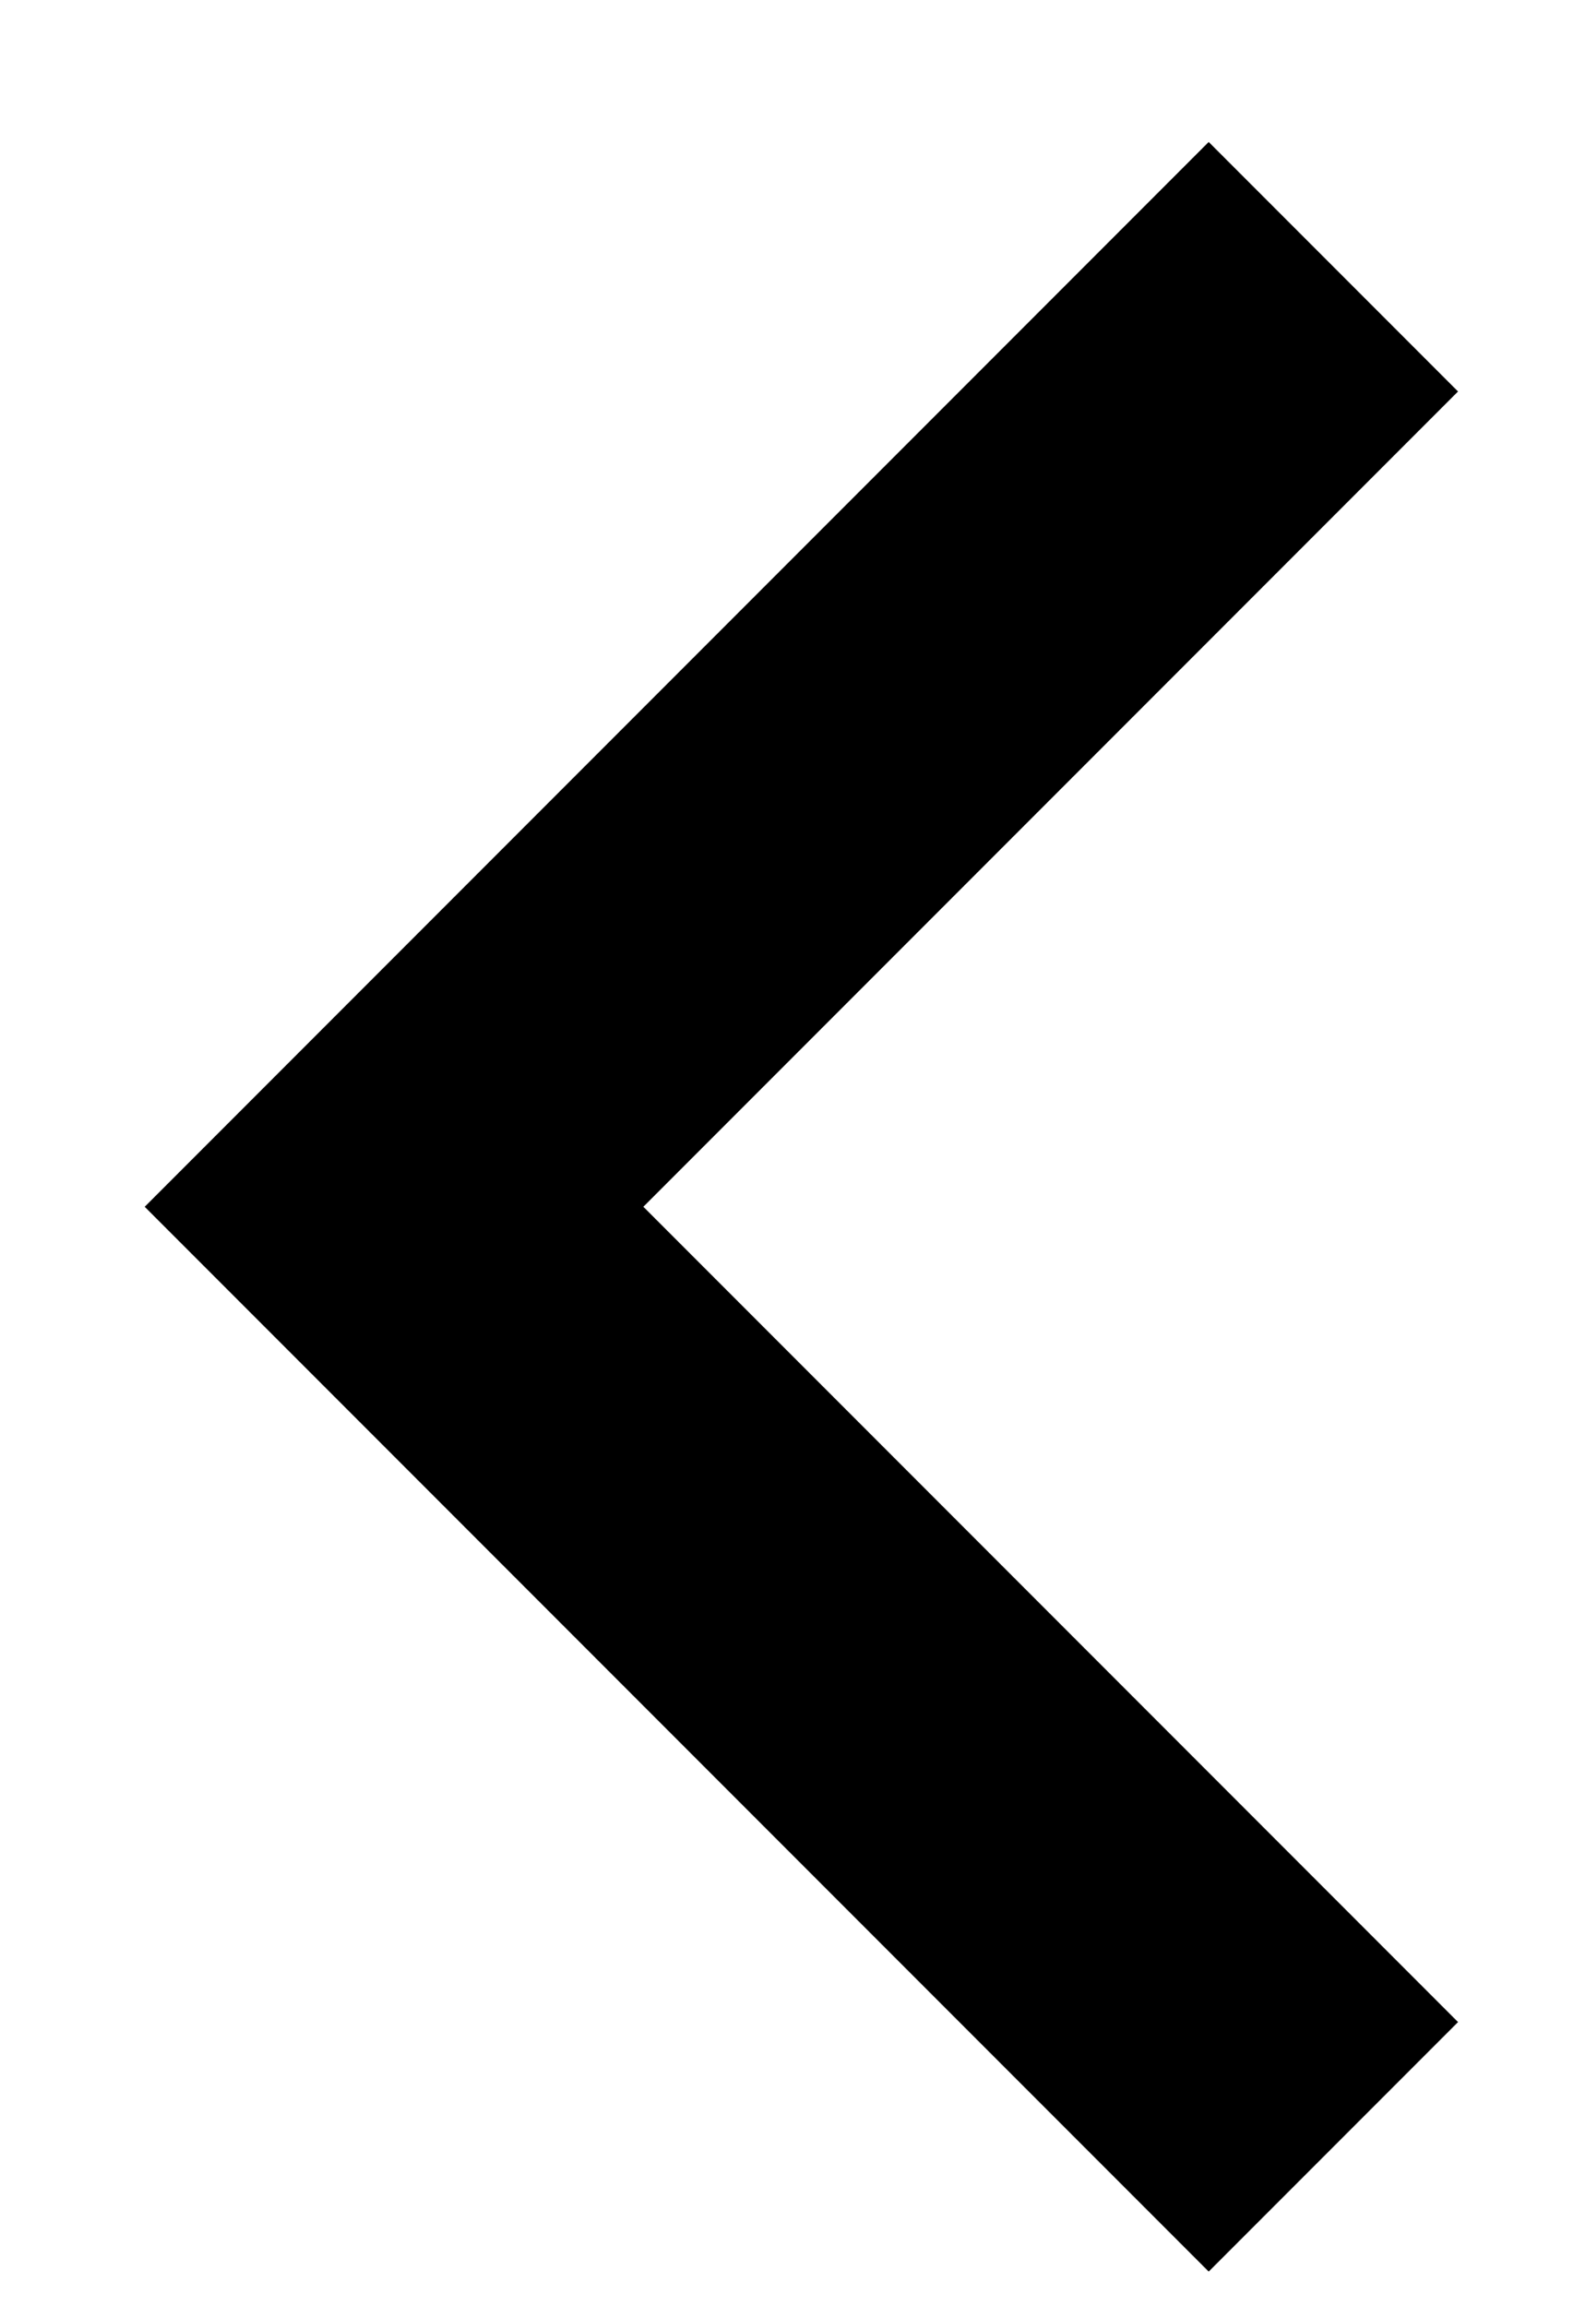 <svg width="9" height="13" viewBox="0 0 9 13" fill="inherit" xmlns="http://www.w3.org/2000/svg">
<path d="M8.222 2.206L3.628 6.8L8.222 11.394L6.816 12.8L0.816 6.8L6.816 0.8L8.222 2.206Z" fill="inherit" />
</svg>
